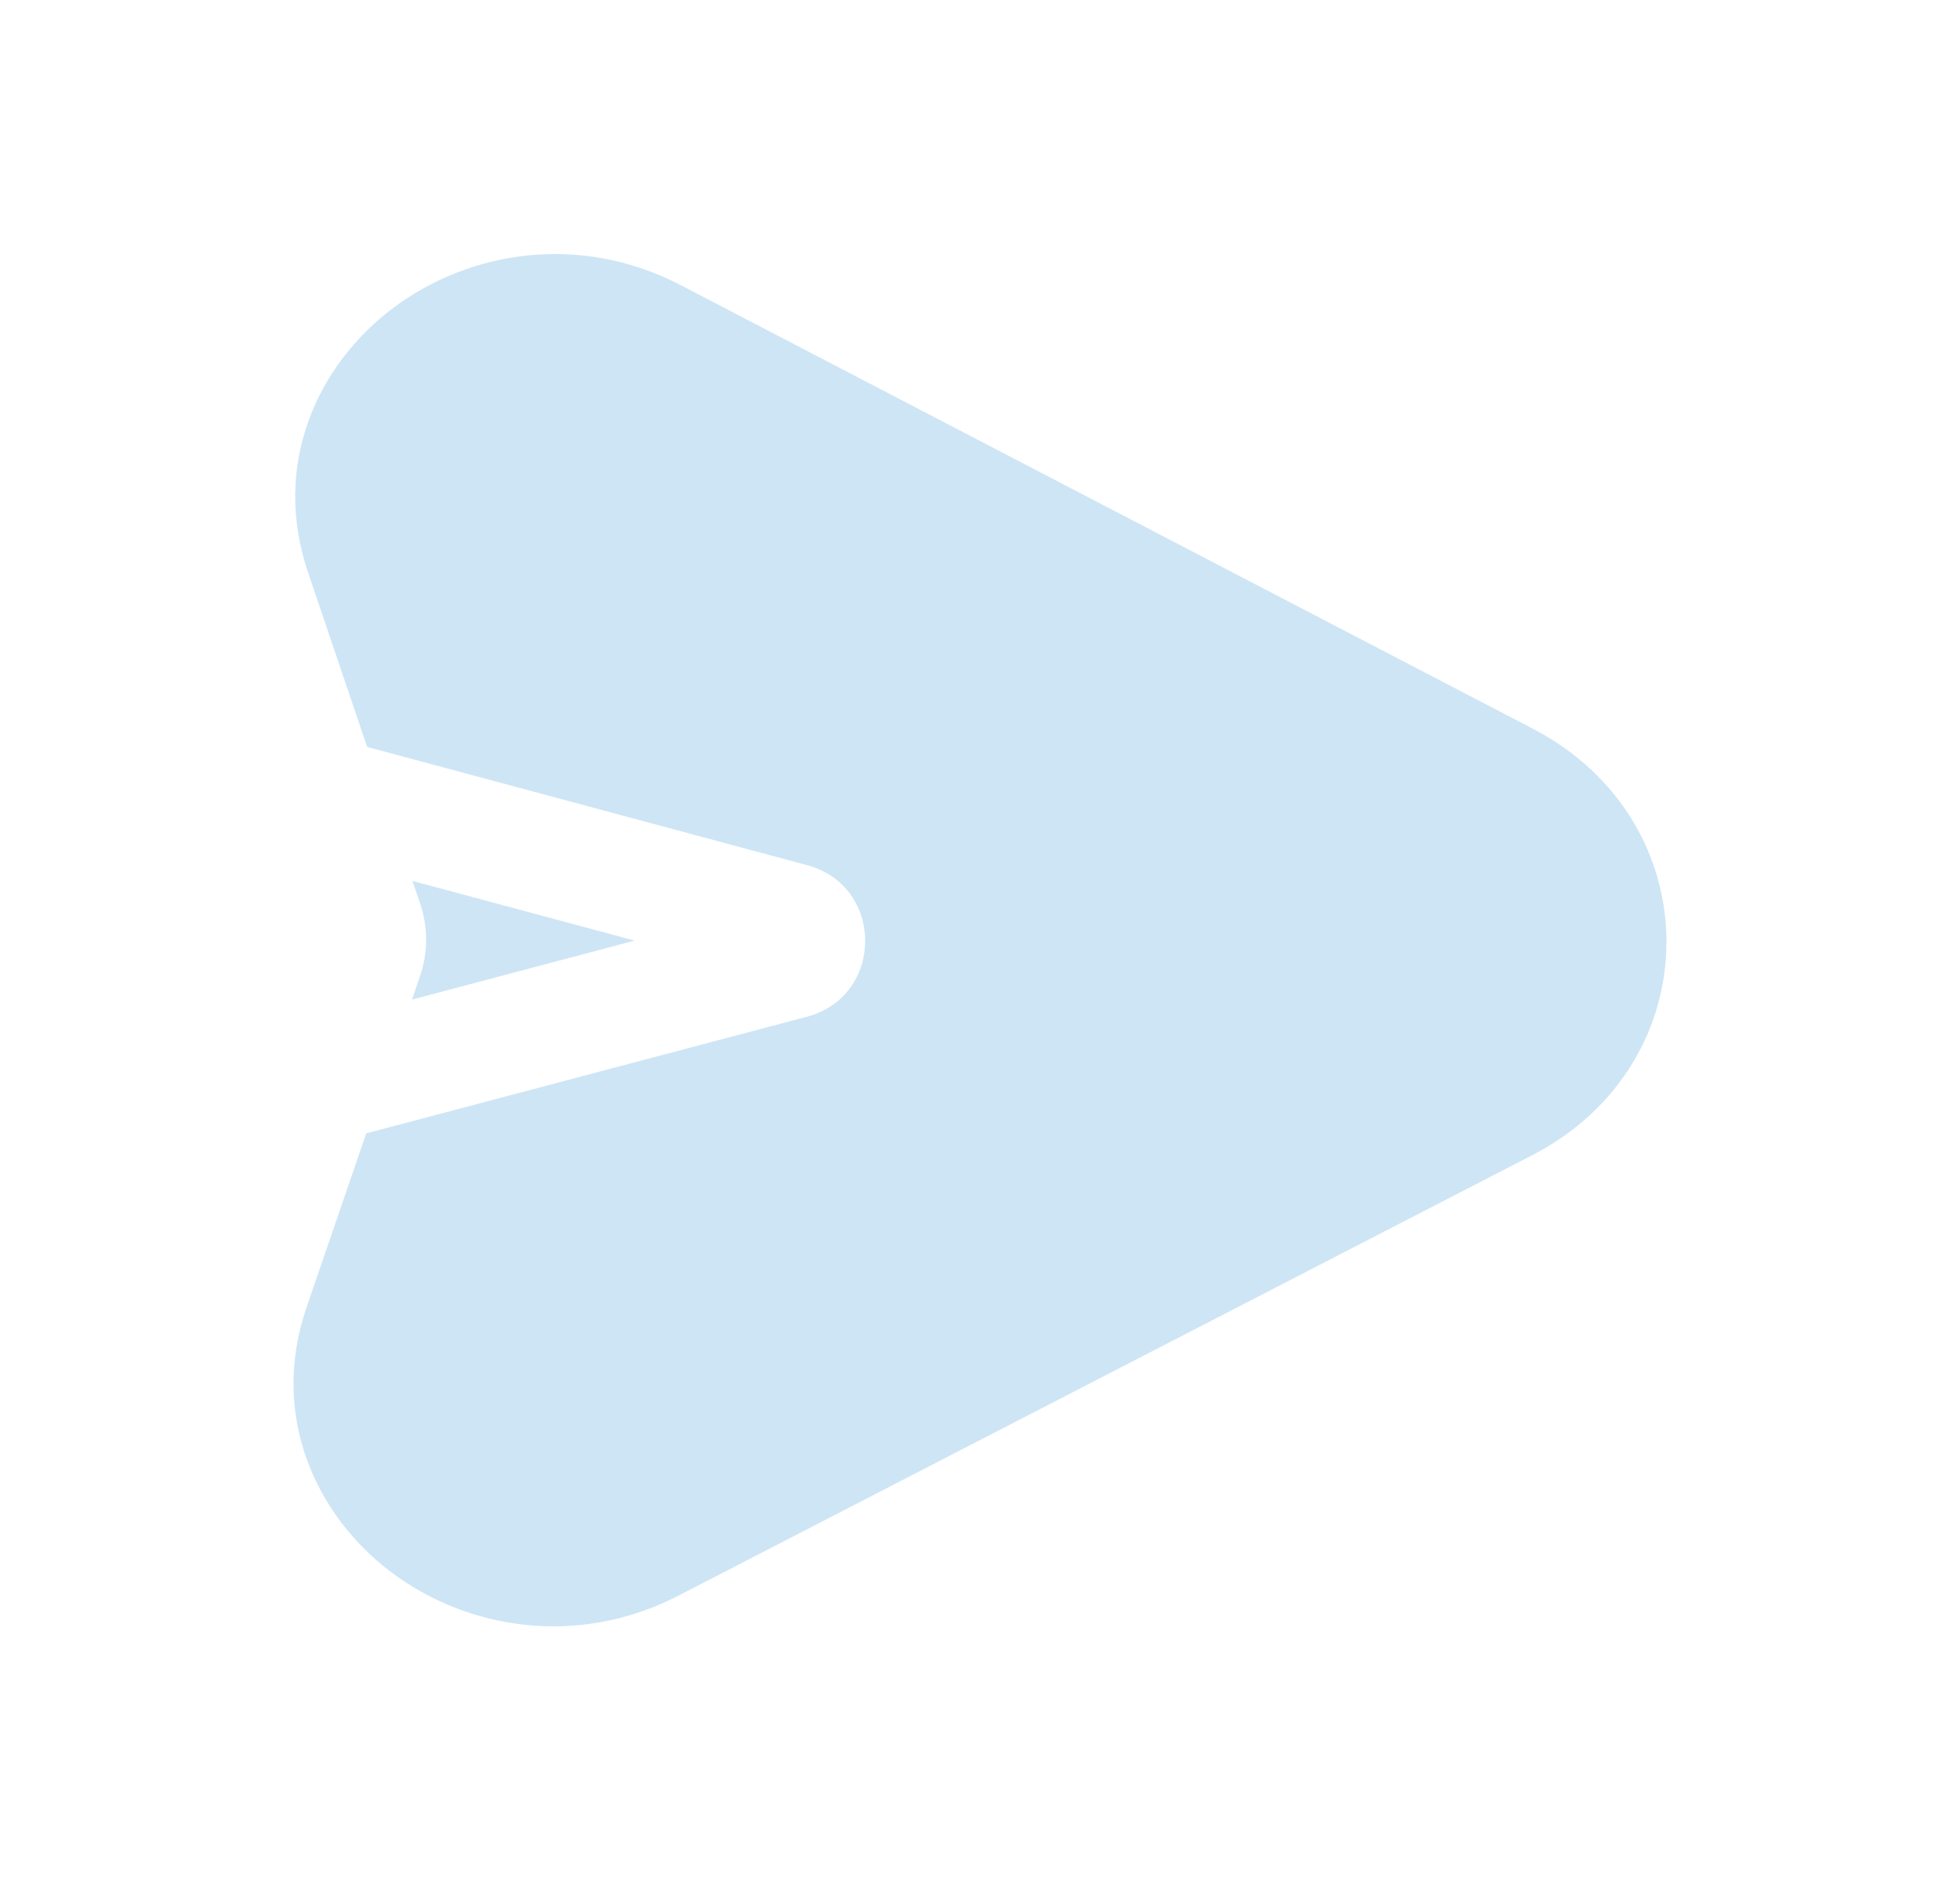 <svg width="25" height="24" viewBox="0 0 25 24" fill="none" xmlns="http://www.w3.org/2000/svg">
<path fill-rule="evenodd" clip-rule="evenodd" d="M8.686 3.638C7.401 2.969 5.997 3.197 5.026 3.919C4.05 4.645 3.462 5.92 3.928 7.296L4.683 9.525L10.295 11.033C11.284 11.299 11.282 12.704 10.291 12.966L4.671 14.453L3.91 16.672C3.439 18.046 4.022 19.323 4.995 20.053C5.963 20.778 7.367 21.012 8.654 20.348L19.541 14.733C21.823 13.557 21.828 10.478 19.552 9.293L8.686 3.638ZM5.255 12.747L8.095 11.995L5.261 11.234L5.359 11.523C5.461 11.825 5.461 12.148 5.357 12.45L5.255 12.747Z" fill="#CEE5F5"/>
</svg>
